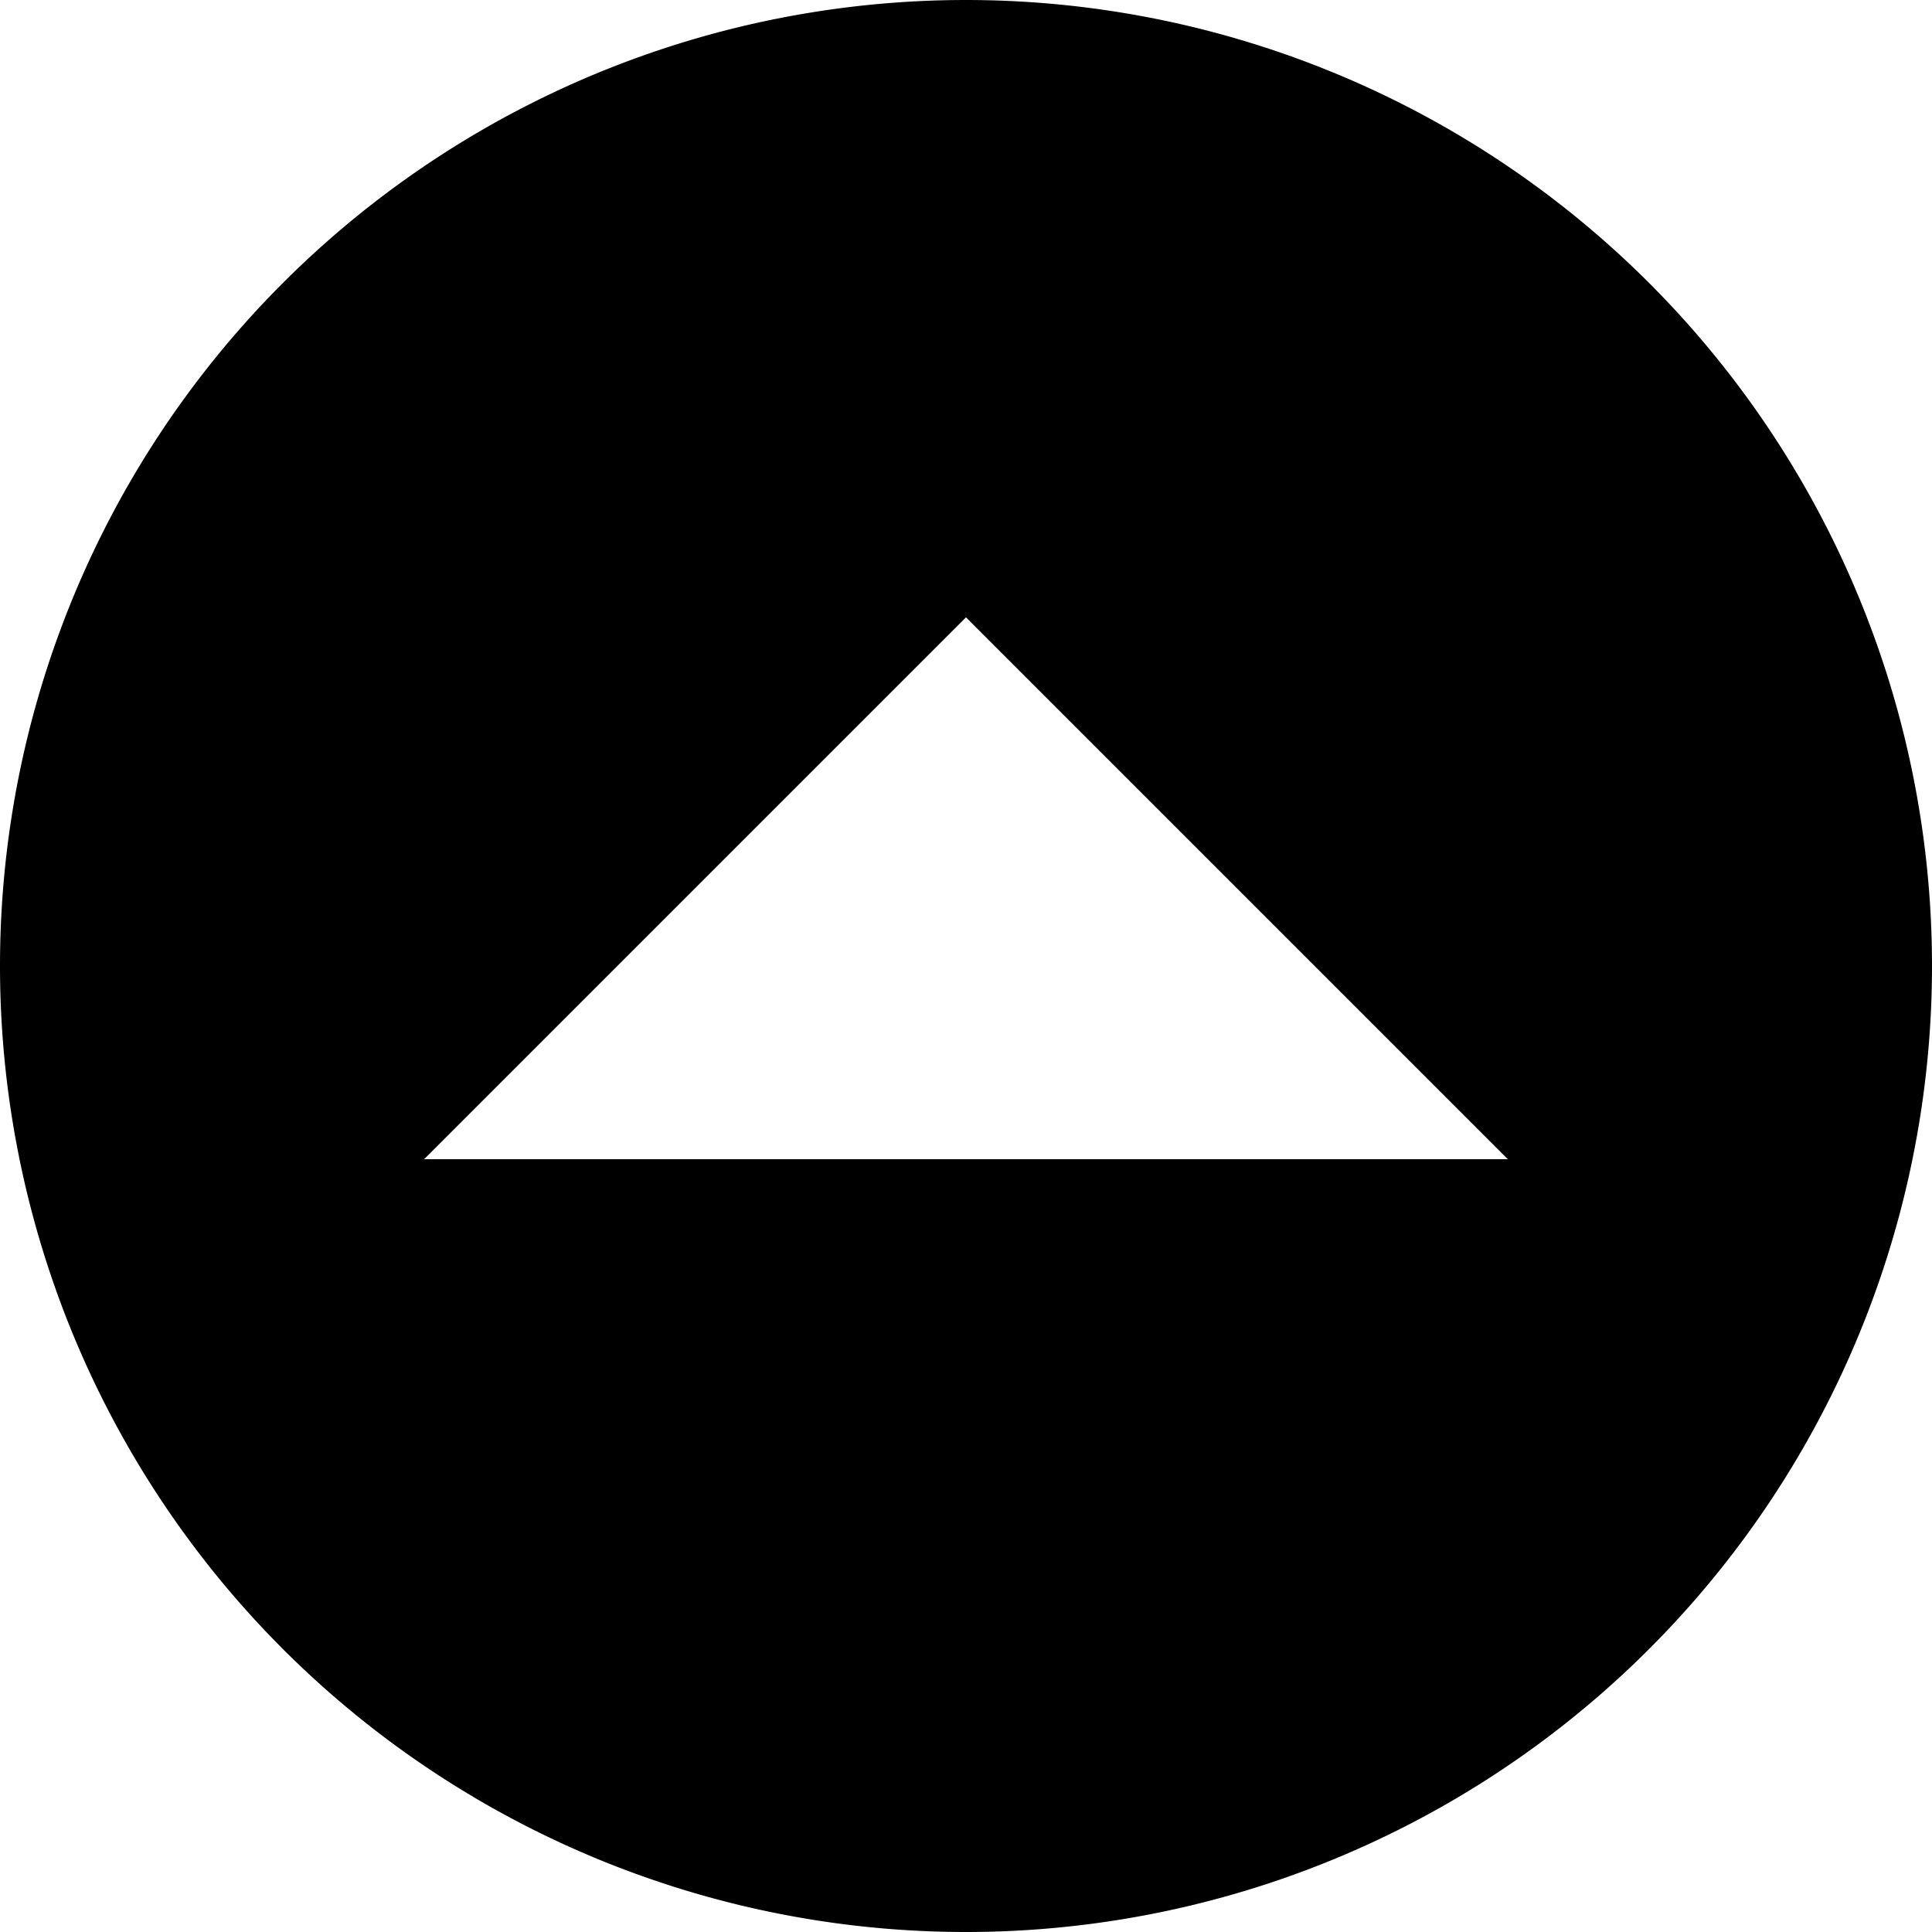 <svg xmlns="http://www.w3.org/2000/svg" xmlns:xlink="http://www.w3.org/1999/xlink" width="15" height="15" viewBox="0 0 15 15"><path fill="currentColor" fill-rule="evenodd" d="M7.5 0a7.5 7.5 0 1 1 0 15a7.5 7.5 0 0 1 0-15M3.293 9L7.5 4.793L11.707 9z" clip-rule="evenodd"/></svg>